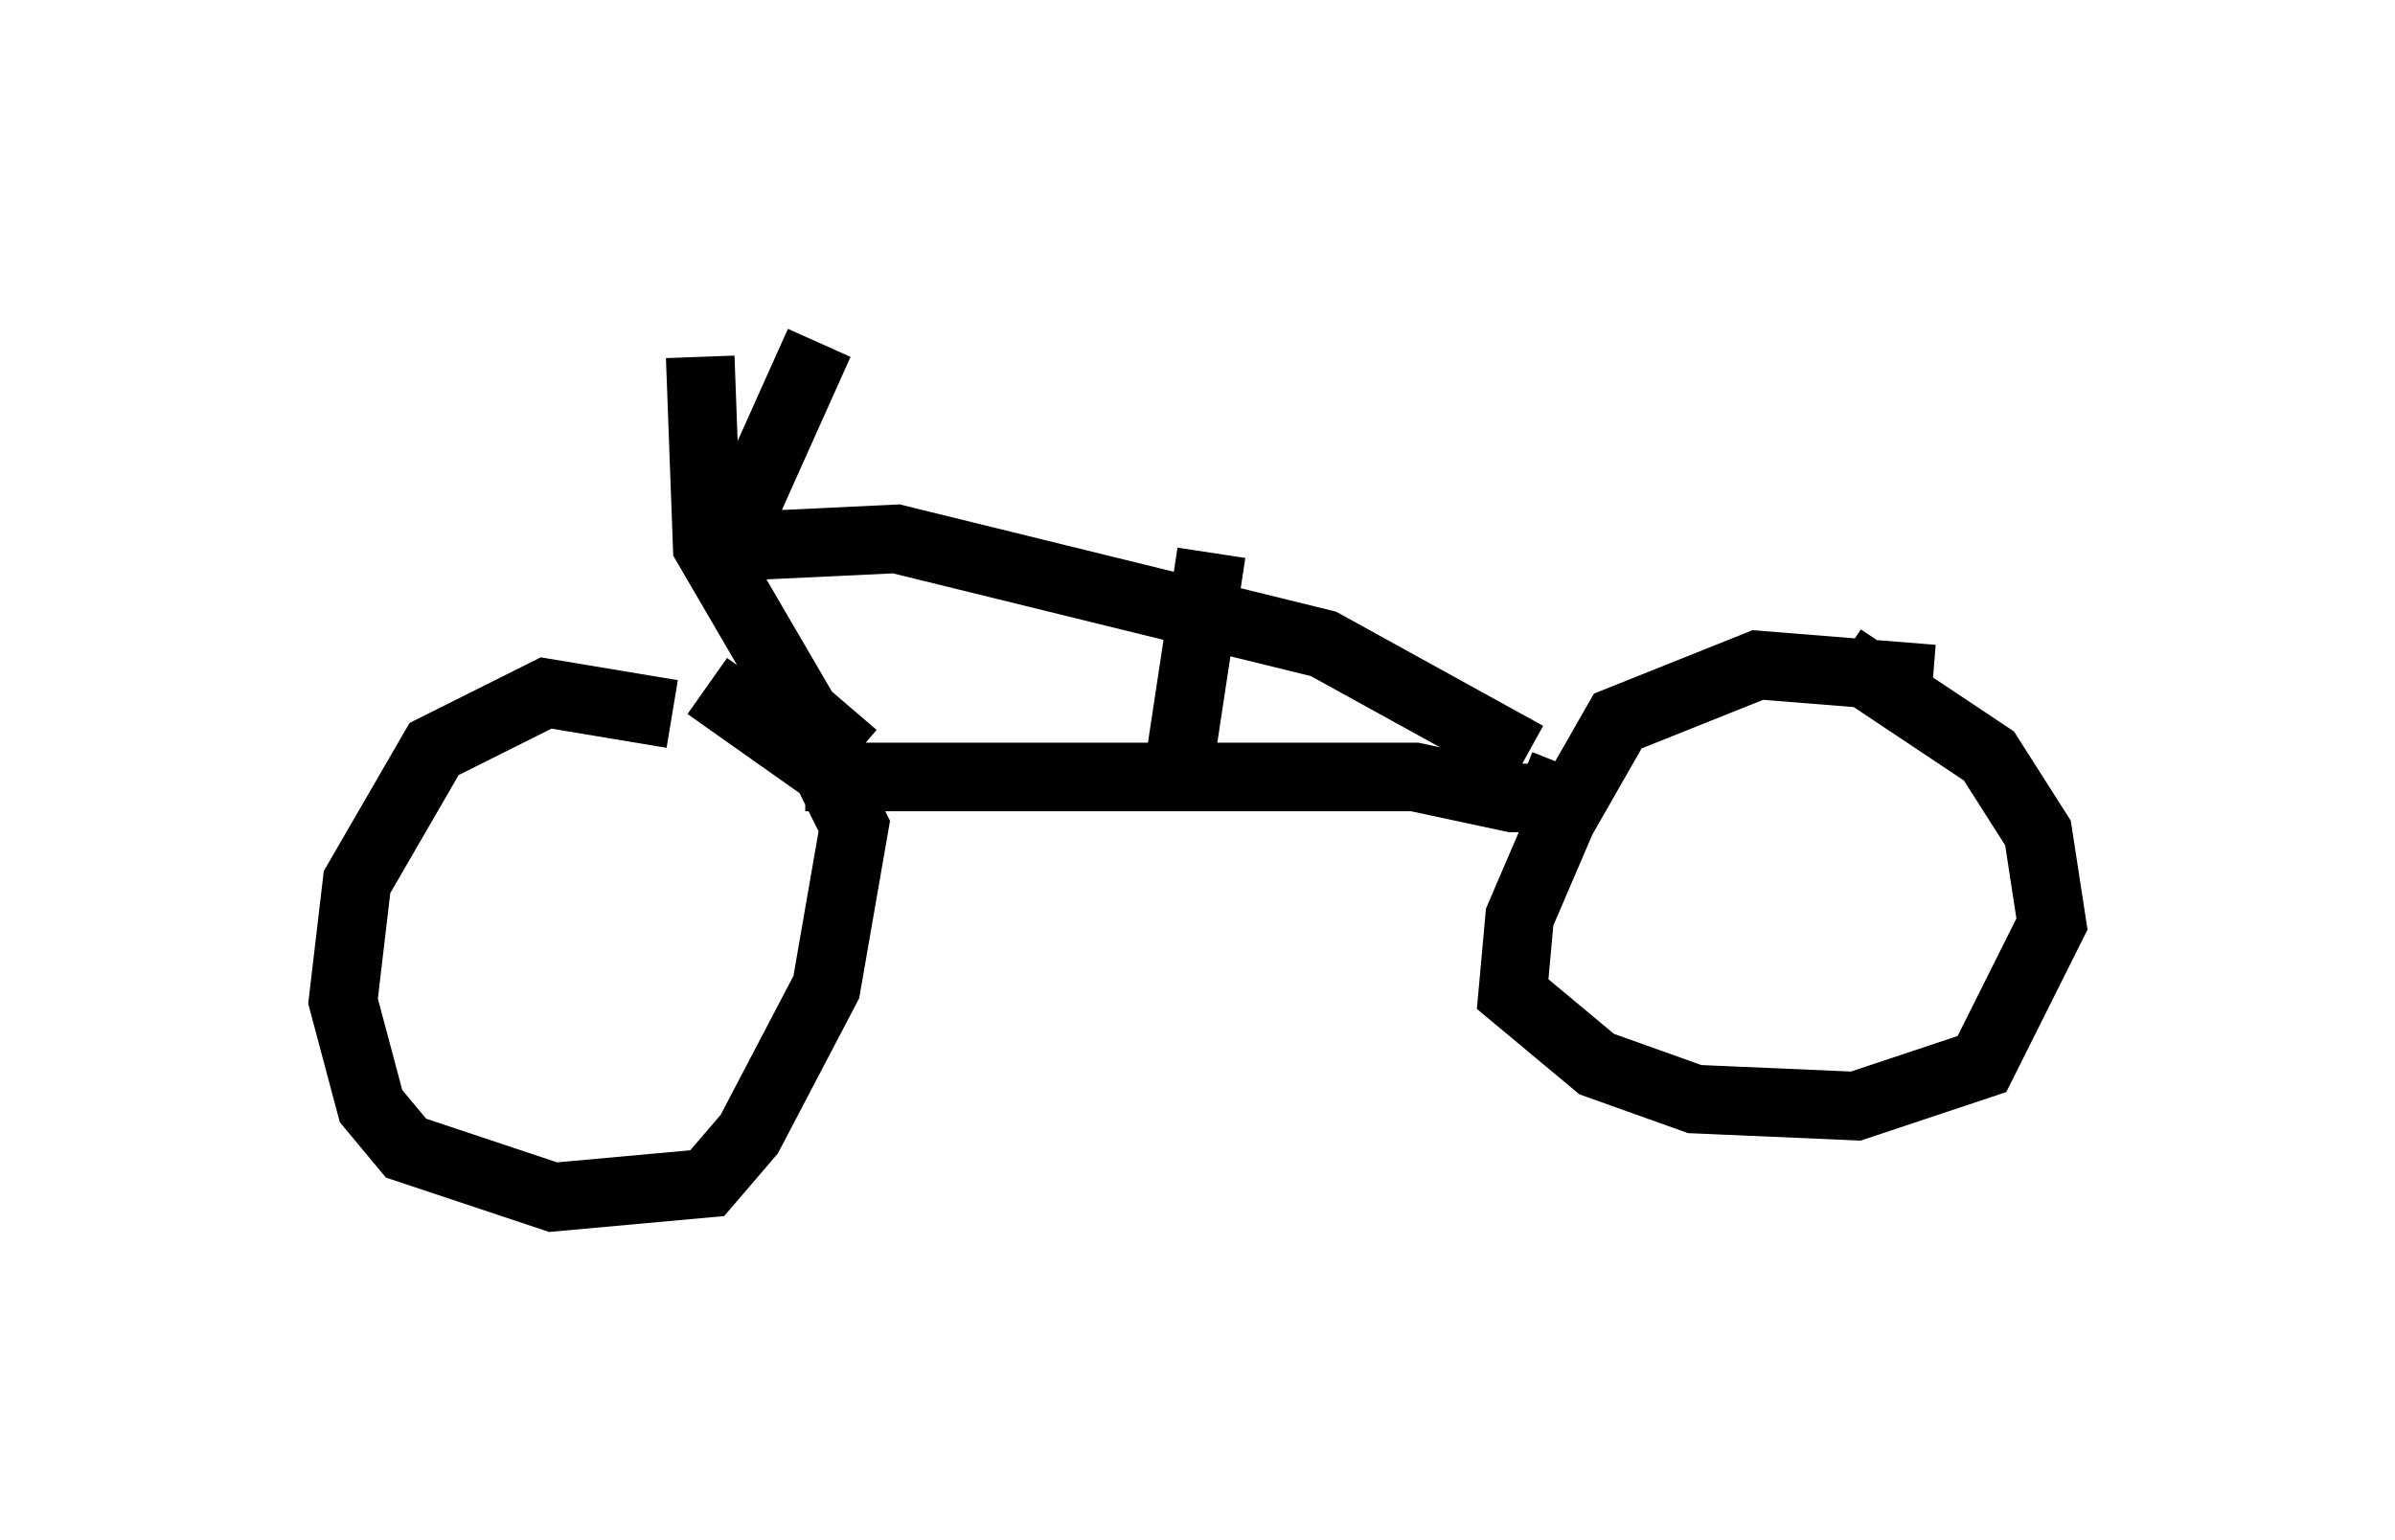 <?xml version="1.0" encoding="utf-8" ?>
<svg baseProfile="full" height="22.454" version="1.1" width="34.909" xmlns="http://www.w3.org/2000/svg" xmlns:ev="http://www.w3.org/2001/xml-events" xmlns:xlink="http://www.w3.org/1999/xlink"><defs /><rect fill="white" height="22.454" width="34.909" x="0" y="0" /><path d="M11.023, 11.125 m-1.225, -0.715 l-1.838, -0.306 -1.633, 0.817 l-1.123, 1.94 -0.204, 1.735 l0.408, 1.531 0.51, 0.613 l2.144, 0.715 2.246, -0.204 l0.613, -0.715 1.123, -2.144 l0.408, -2.348 -0.408, -0.817 l-1.735, -1.225 m17.865, -0.102 l-2.552, -0.204 -2.042, 0.817 l-0.817, 1.429 -0.613, 1.429 l-0.102, 1.123 1.225, 1.021 l1.429, 0.51 2.348, 0.102 l1.838, -0.613 1.021, -2.042 l-0.204, -1.327 -0.715, -1.123 l-2.144, -1.429 m-15.109, 1.735 l8.881, 0.0 1.429, 0.306 l0.613, 0.0 -0.51, -0.204 m-9.698, -0.408 l-0.715, -0.613 -1.429, -2.45 l-0.102, -2.756 m0.408, 2.756 l1.327, -2.96 m-1.021, 2.96 l2.144, -0.102 6.227, 1.531 l2.96, 1.633 m-5.104, 0.408 l0.51, -3.369 " fill="none" stroke="black" stroke-width="1" /></svg>
